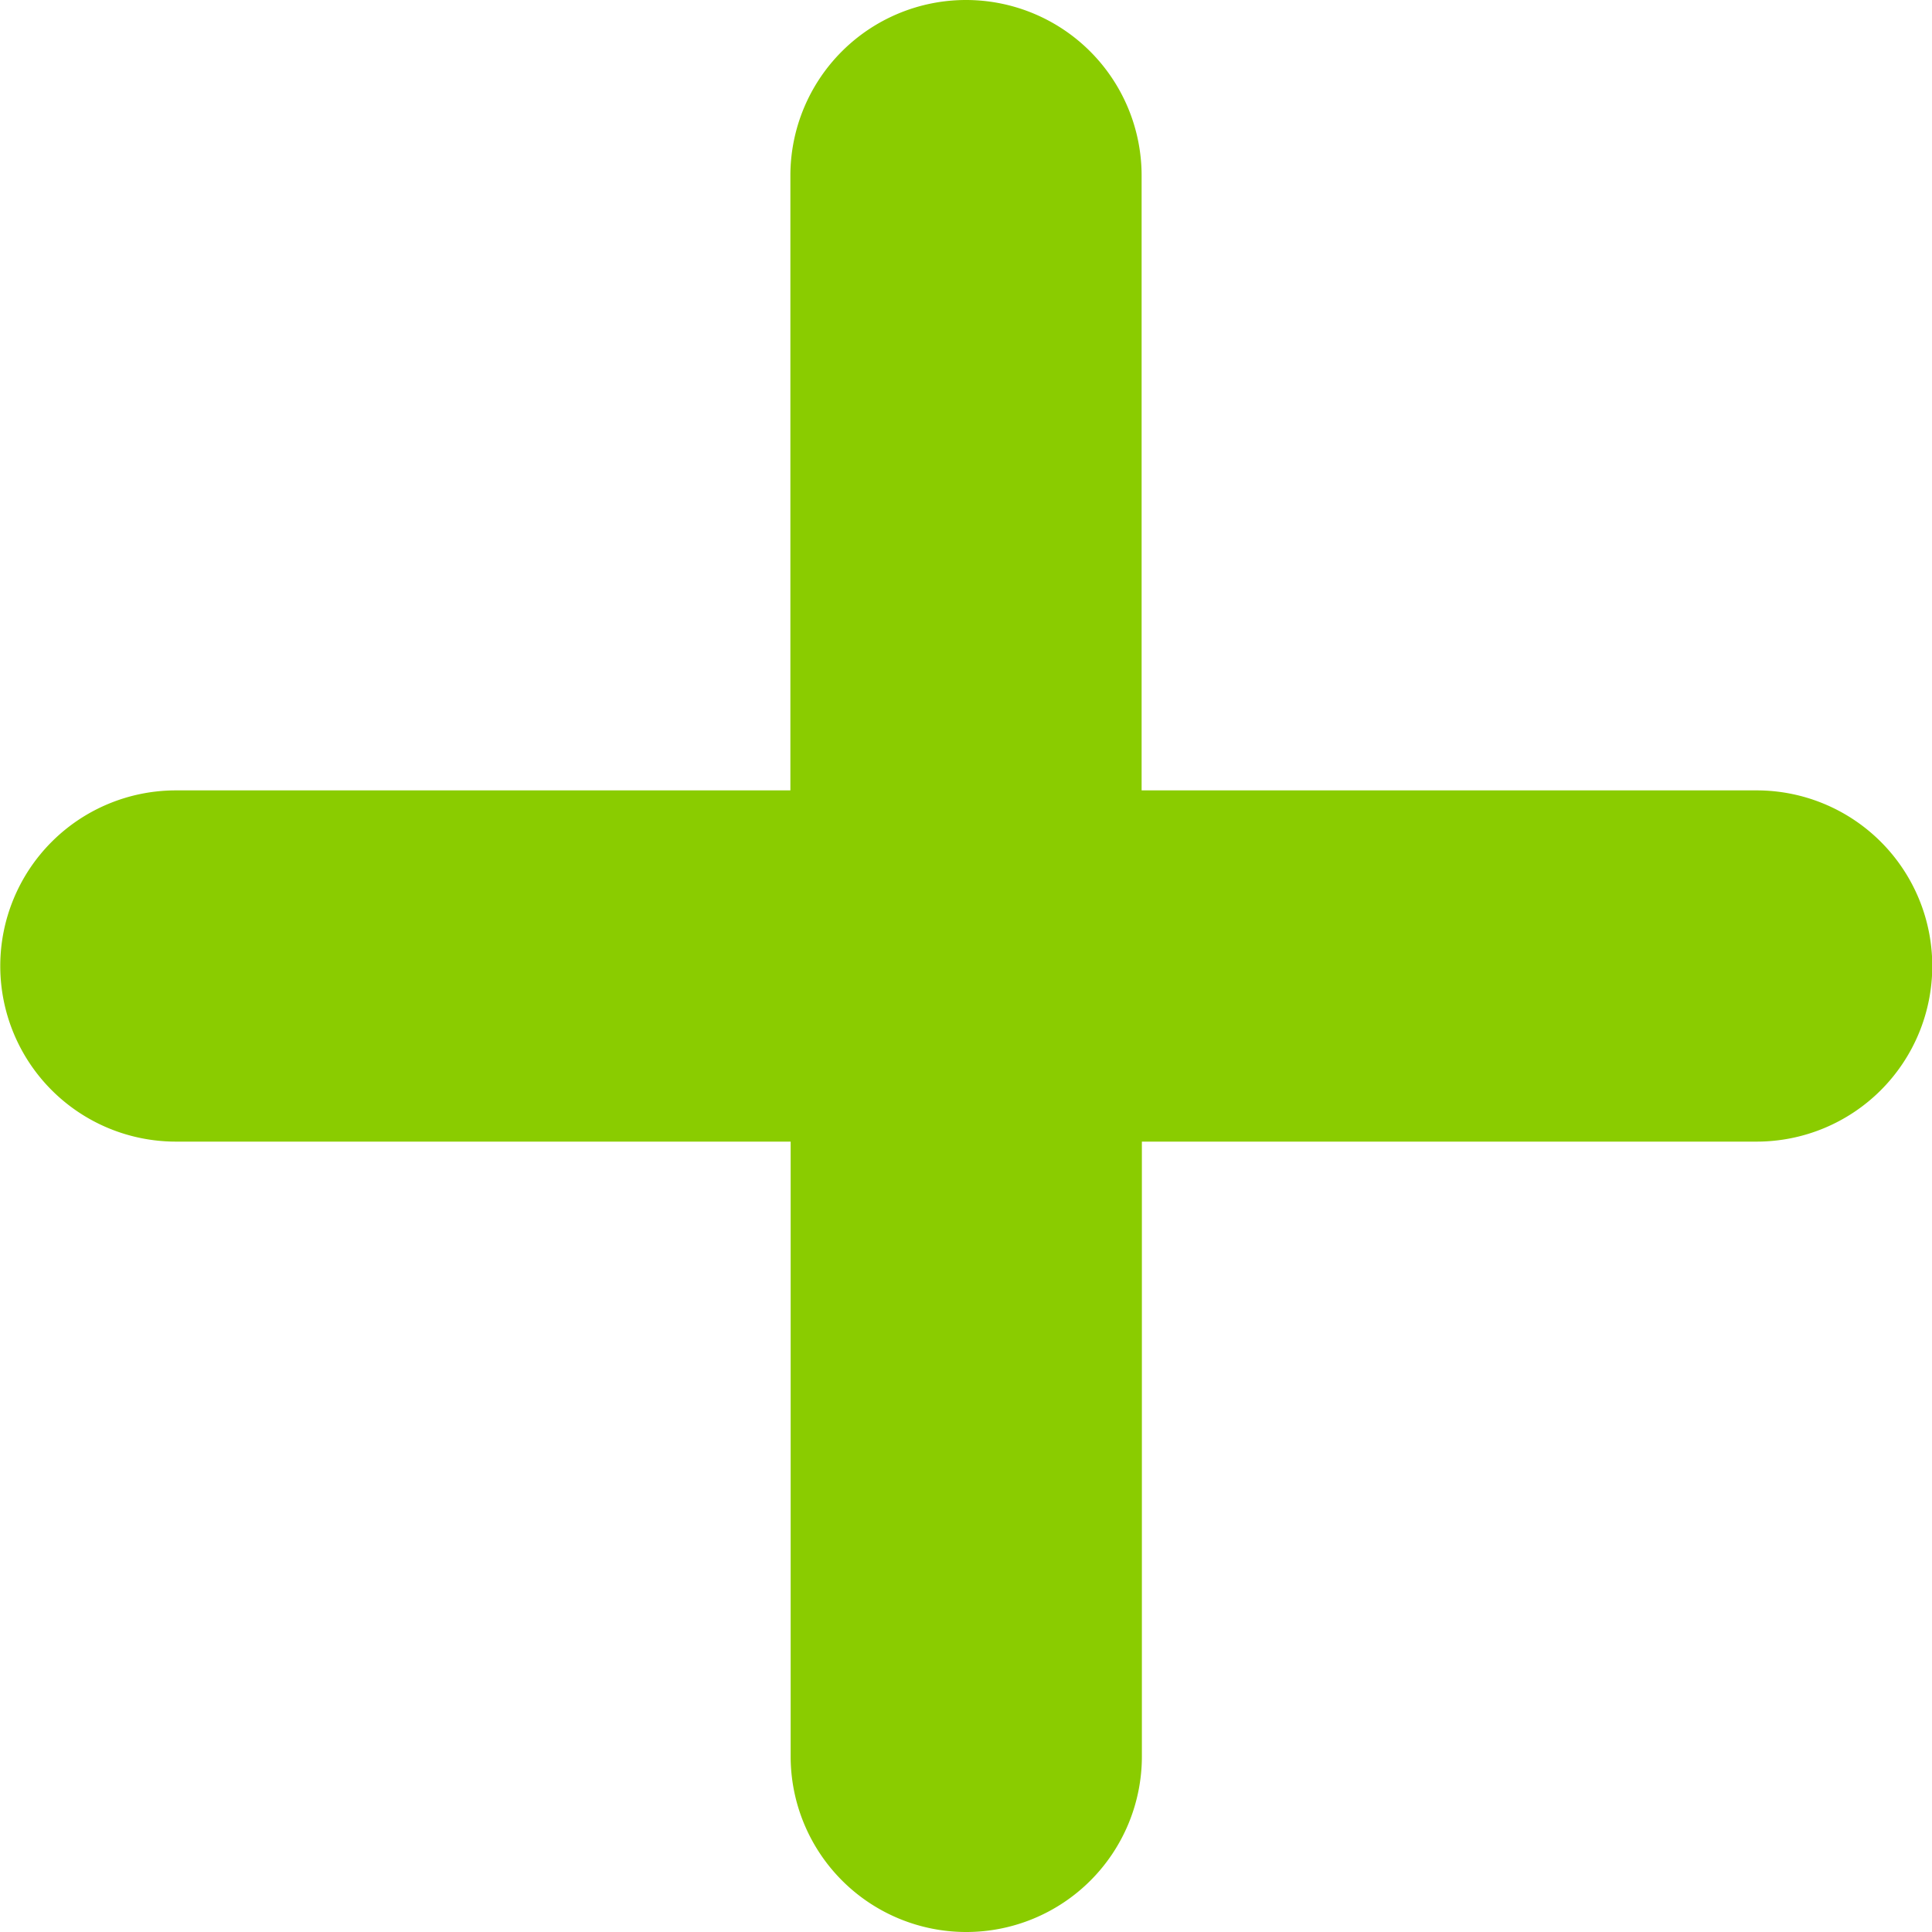 <svg xmlns="http://www.w3.org/2000/svg" width="7.25" height="7.25" viewBox="0 0 7.25 7.25">
  <path id="Path_52" data-name="Path 52" d="M1316.831,88.075h-2.307V85.768a.659.659,0,1,0-1.318,0v2.307H1310.9a.659.659,0,1,0,0,1.318h2.307V91.7a.659.659,0,1,0,1.318,0V89.393h2.307a.659.659,0,1,0,0-1.318Z" transform="translate(-1310.24 -85.109)" fill="#8acc00"/>
</svg>
